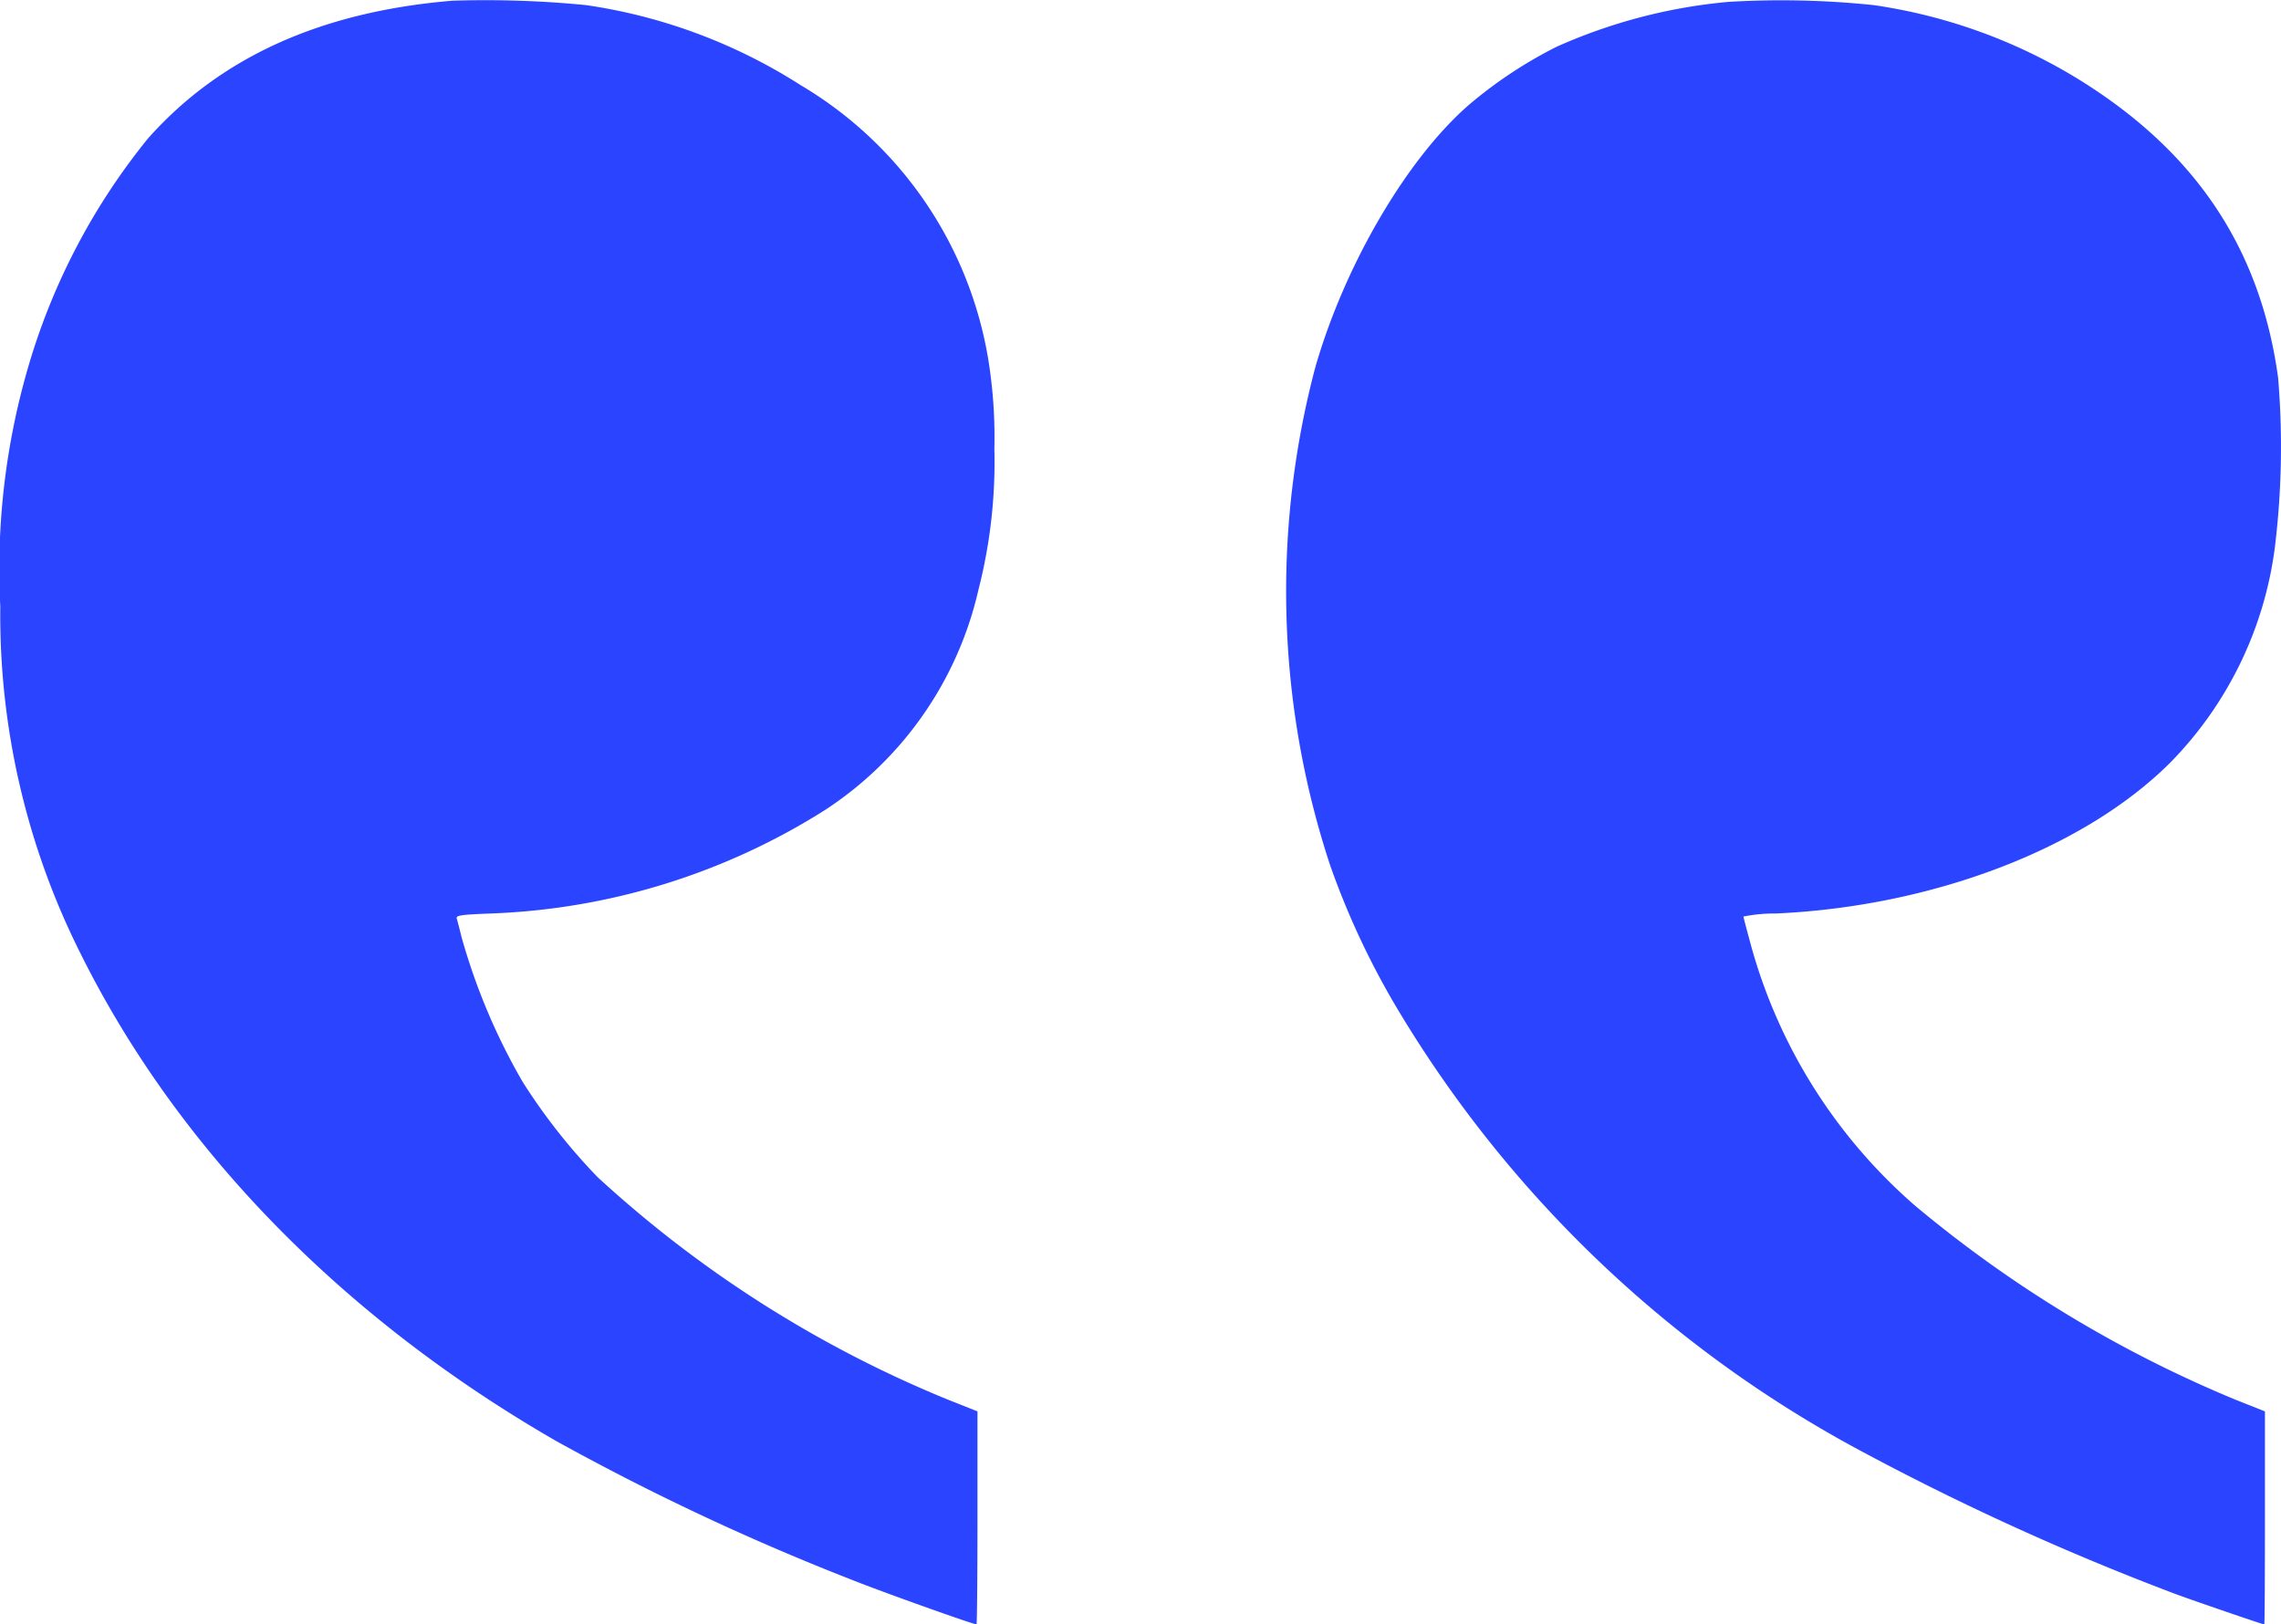 <svg id="layer101" xmlns="http://www.w3.org/2000/svg" width="93.347" height="66.48" viewBox="0 0 93.347 66.48">
  <path id="Path_6856" data-name="Path 6856" d="M20.289.029C14.906.477,10.78,2.345,7.827,5.67a26.669,26.669,0,0,0-4.859,9.214,29.517,29.517,0,0,0-1.182,9.938A30.862,30.862,0,0,0,5.054,38.991c3.964,8,10.729,14.94,19.476,19.981a100.228,100.228,0,0,0,12.387,5.793c1.42.553,4.7,1.715,4.821,1.715.019,0,.038-1.963.038-4.364V57.761L40.6,57.295a47.955,47.955,0,0,1-14.369-9.119,24.346,24.346,0,0,1-3.068-3.9,25.546,25.546,0,0,1-2.506-5.946c-.076-.314-.162-.648-.191-.734-.038-.133.143-.162,1.363-.21a27.43,27.43,0,0,0,13.73-4.25,14.652,14.652,0,0,0,6.26-9.014,21.02,21.02,0,0,0,.648-5.765,19.682,19.682,0,0,0-.162-3.049A16.093,16.093,0,0,0,34.544,3.488,22.254,22.254,0,0,0,25.768.21,42.171,42.171,0,0,0,20.289.029Z" transform="translate(-1.774 0)" fill="#2b44ff"/>
  <path id="Path_6857" data-name="Path 6857" d="M5543.686.067a22.043,22.043,0,0,0-7.033,1.839,18.131,18.131,0,0,0-3.583,2.373c-2.543,2.211-5.087,6.555-6.289,10.748a35.8,35.8,0,0,0,.61,20.381,32.62,32.62,0,0,0,2.716,5.812,49.1,49.1,0,0,0,19.094,18.2,107.3,107.3,0,0,0,12.7,5.774c.867.324,3.659,1.277,3.716,1.277.019,0,.028-1.963.028-4.364V57.752l-1.2-.476a50.55,50.55,0,0,1-13.1-7.928A21.751,21.751,0,0,1,5544.59,38.6c-.152-.572-.286-1.058-.286-1.1a6.274,6.274,0,0,1,1.314-.124c6.422-.286,12.606-2.649,16.132-6.155a15.366,15.366,0,0,0,4.3-8.823,33.923,33.923,0,0,0,.133-6.956c-.733-5.345-3.439-9.338-8.318-12.3A22.053,22.053,0,0,0,5549.641.2,36.379,36.379,0,0,0,5543.686.067Z" transform="translate(-5472.955 0.01)" fill="#2b44ff"/>
</svg>
